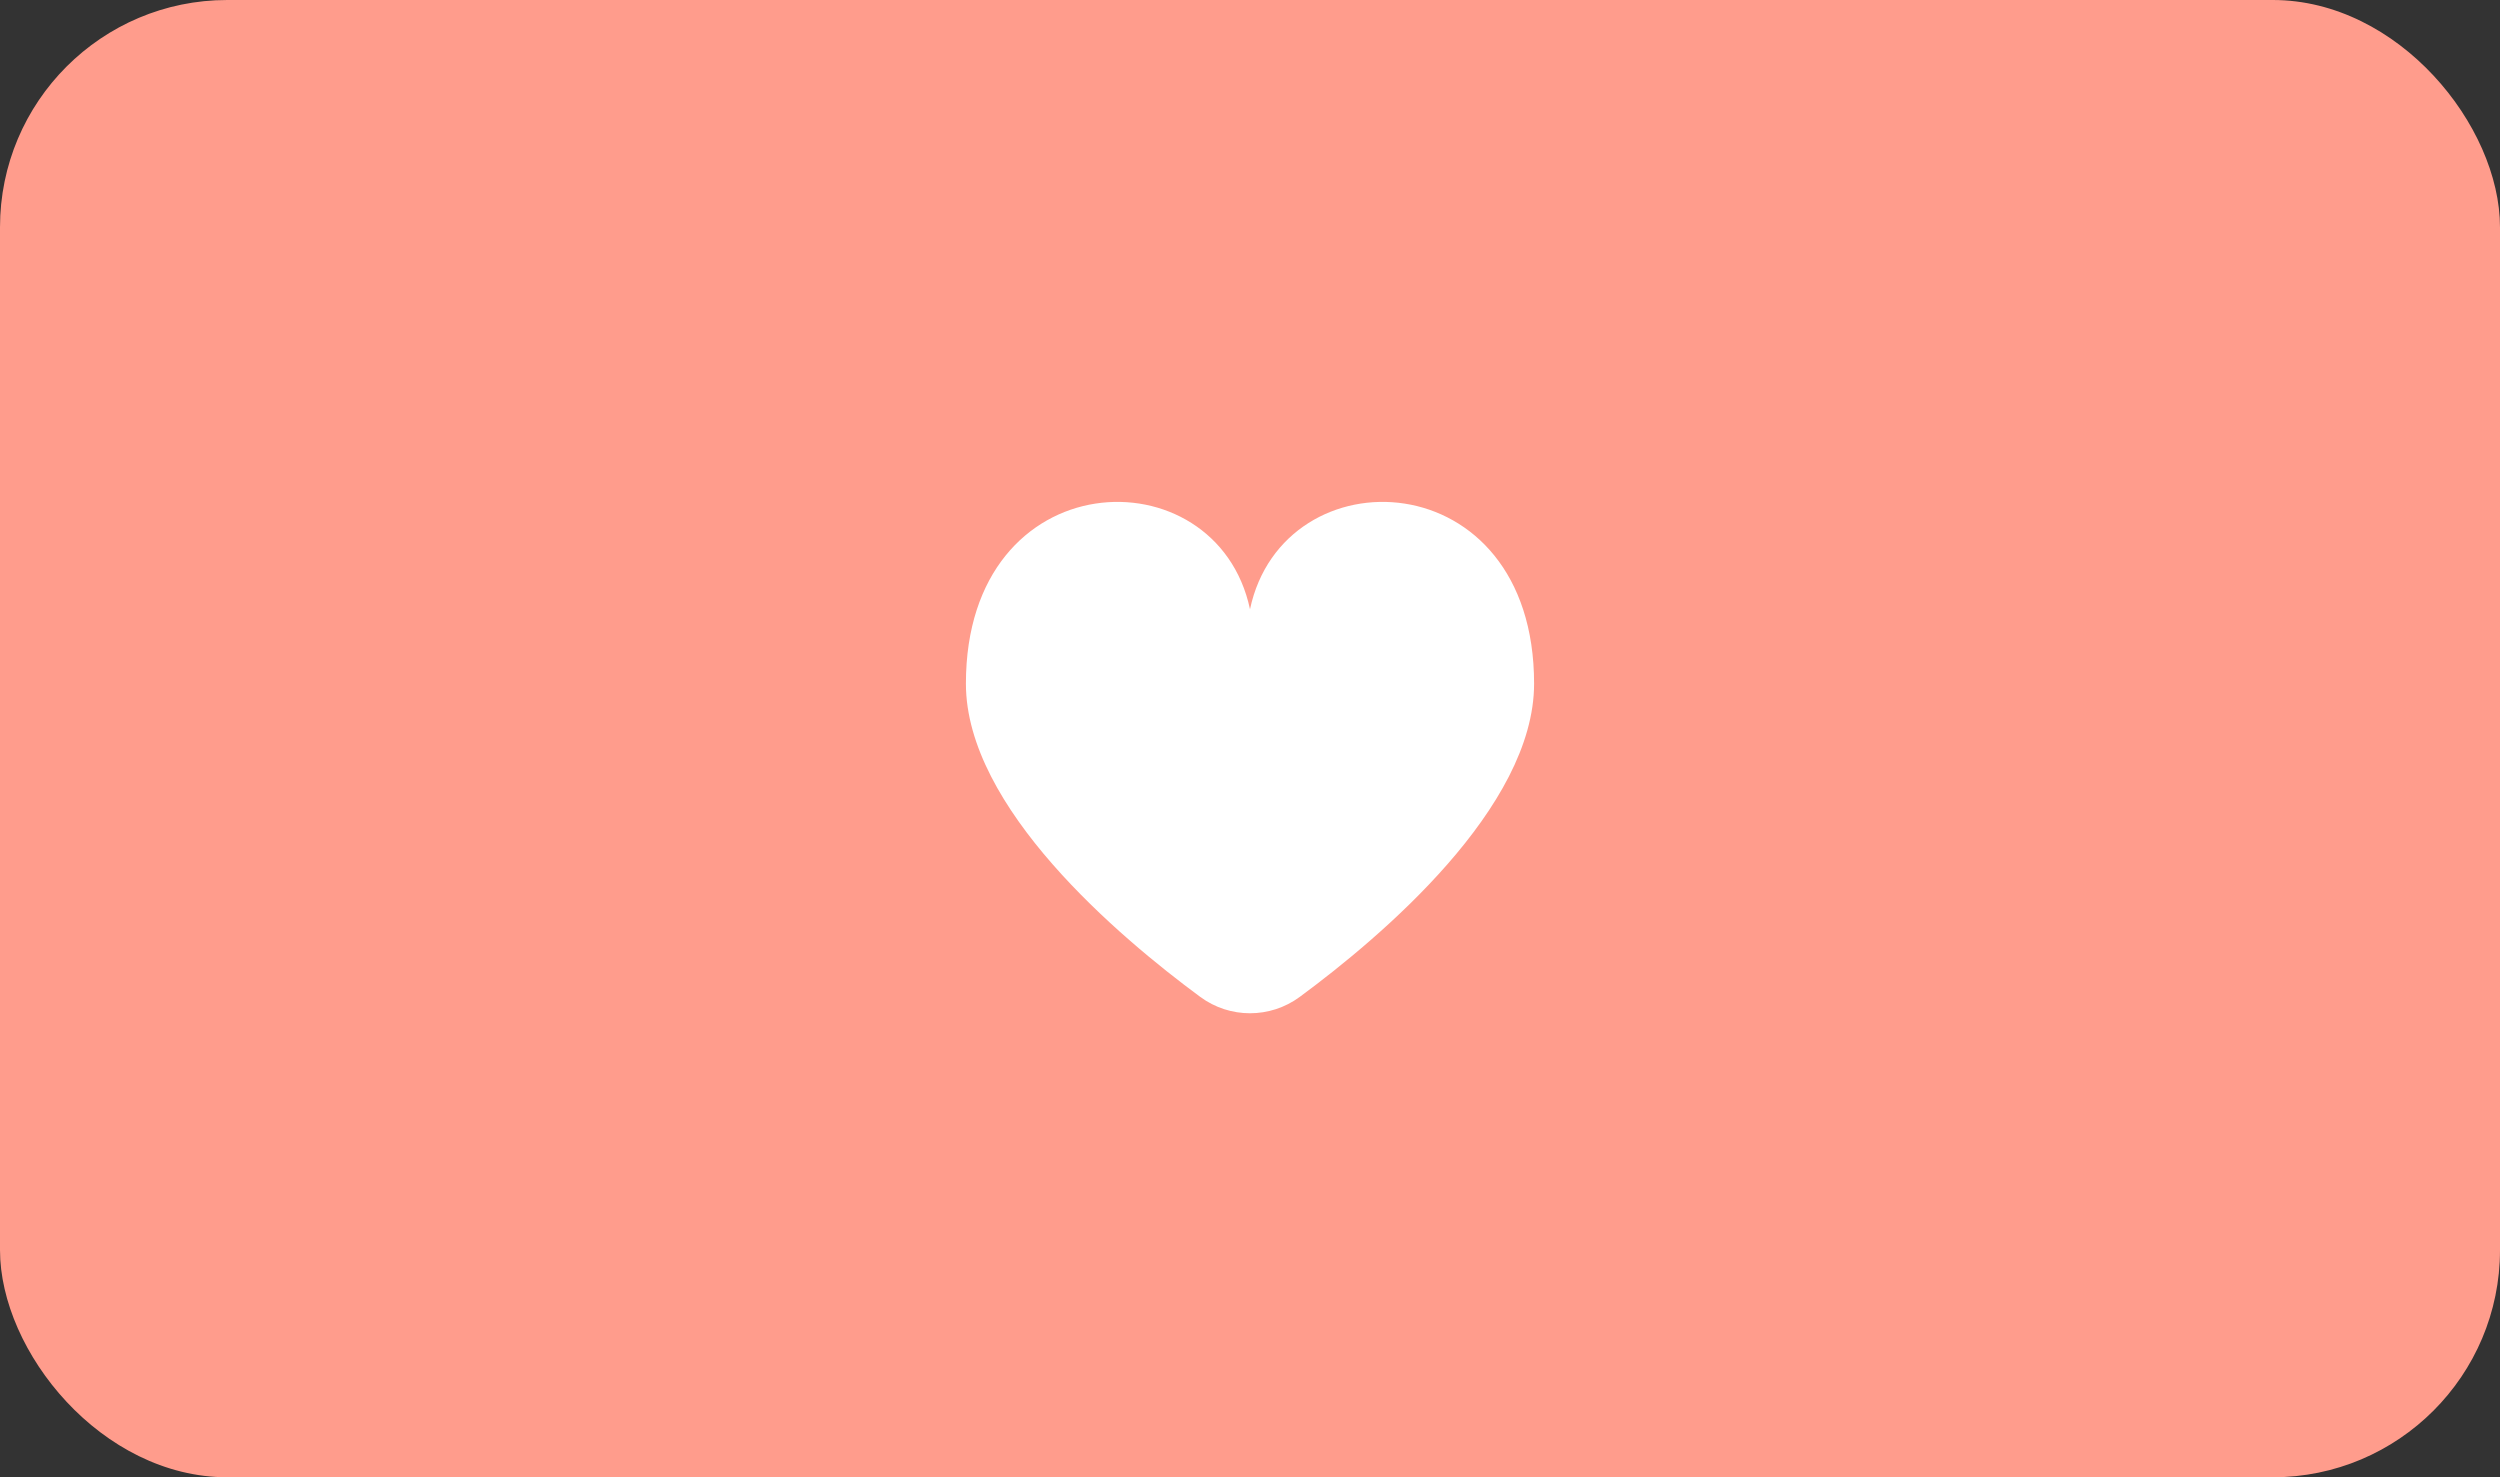 <svg width="88" height="52" viewBox="0 0 88 52" fill="none" xmlns="http://www.w3.org/2000/svg">
<rect x="0" y="0" width="88" height="52" fill="#333333" stroke="none"/>
<rect width="88" height="52" rx="8" fill="#FF9C8C"/>
<path fill-rule="evenodd" clip-rule="evenodd" d="M44 21.446C42.824 15.904 34 16.196 34 24.065C34 28.426 39.38 32.975 42.248 35.09C43.289 35.859 44.711 35.859 45.752 35.09C48.62 32.975 54 28.426 54 24.065C54 16.196 45.176 15.904 44 21.446Z" fill="white"/>
</svg>
